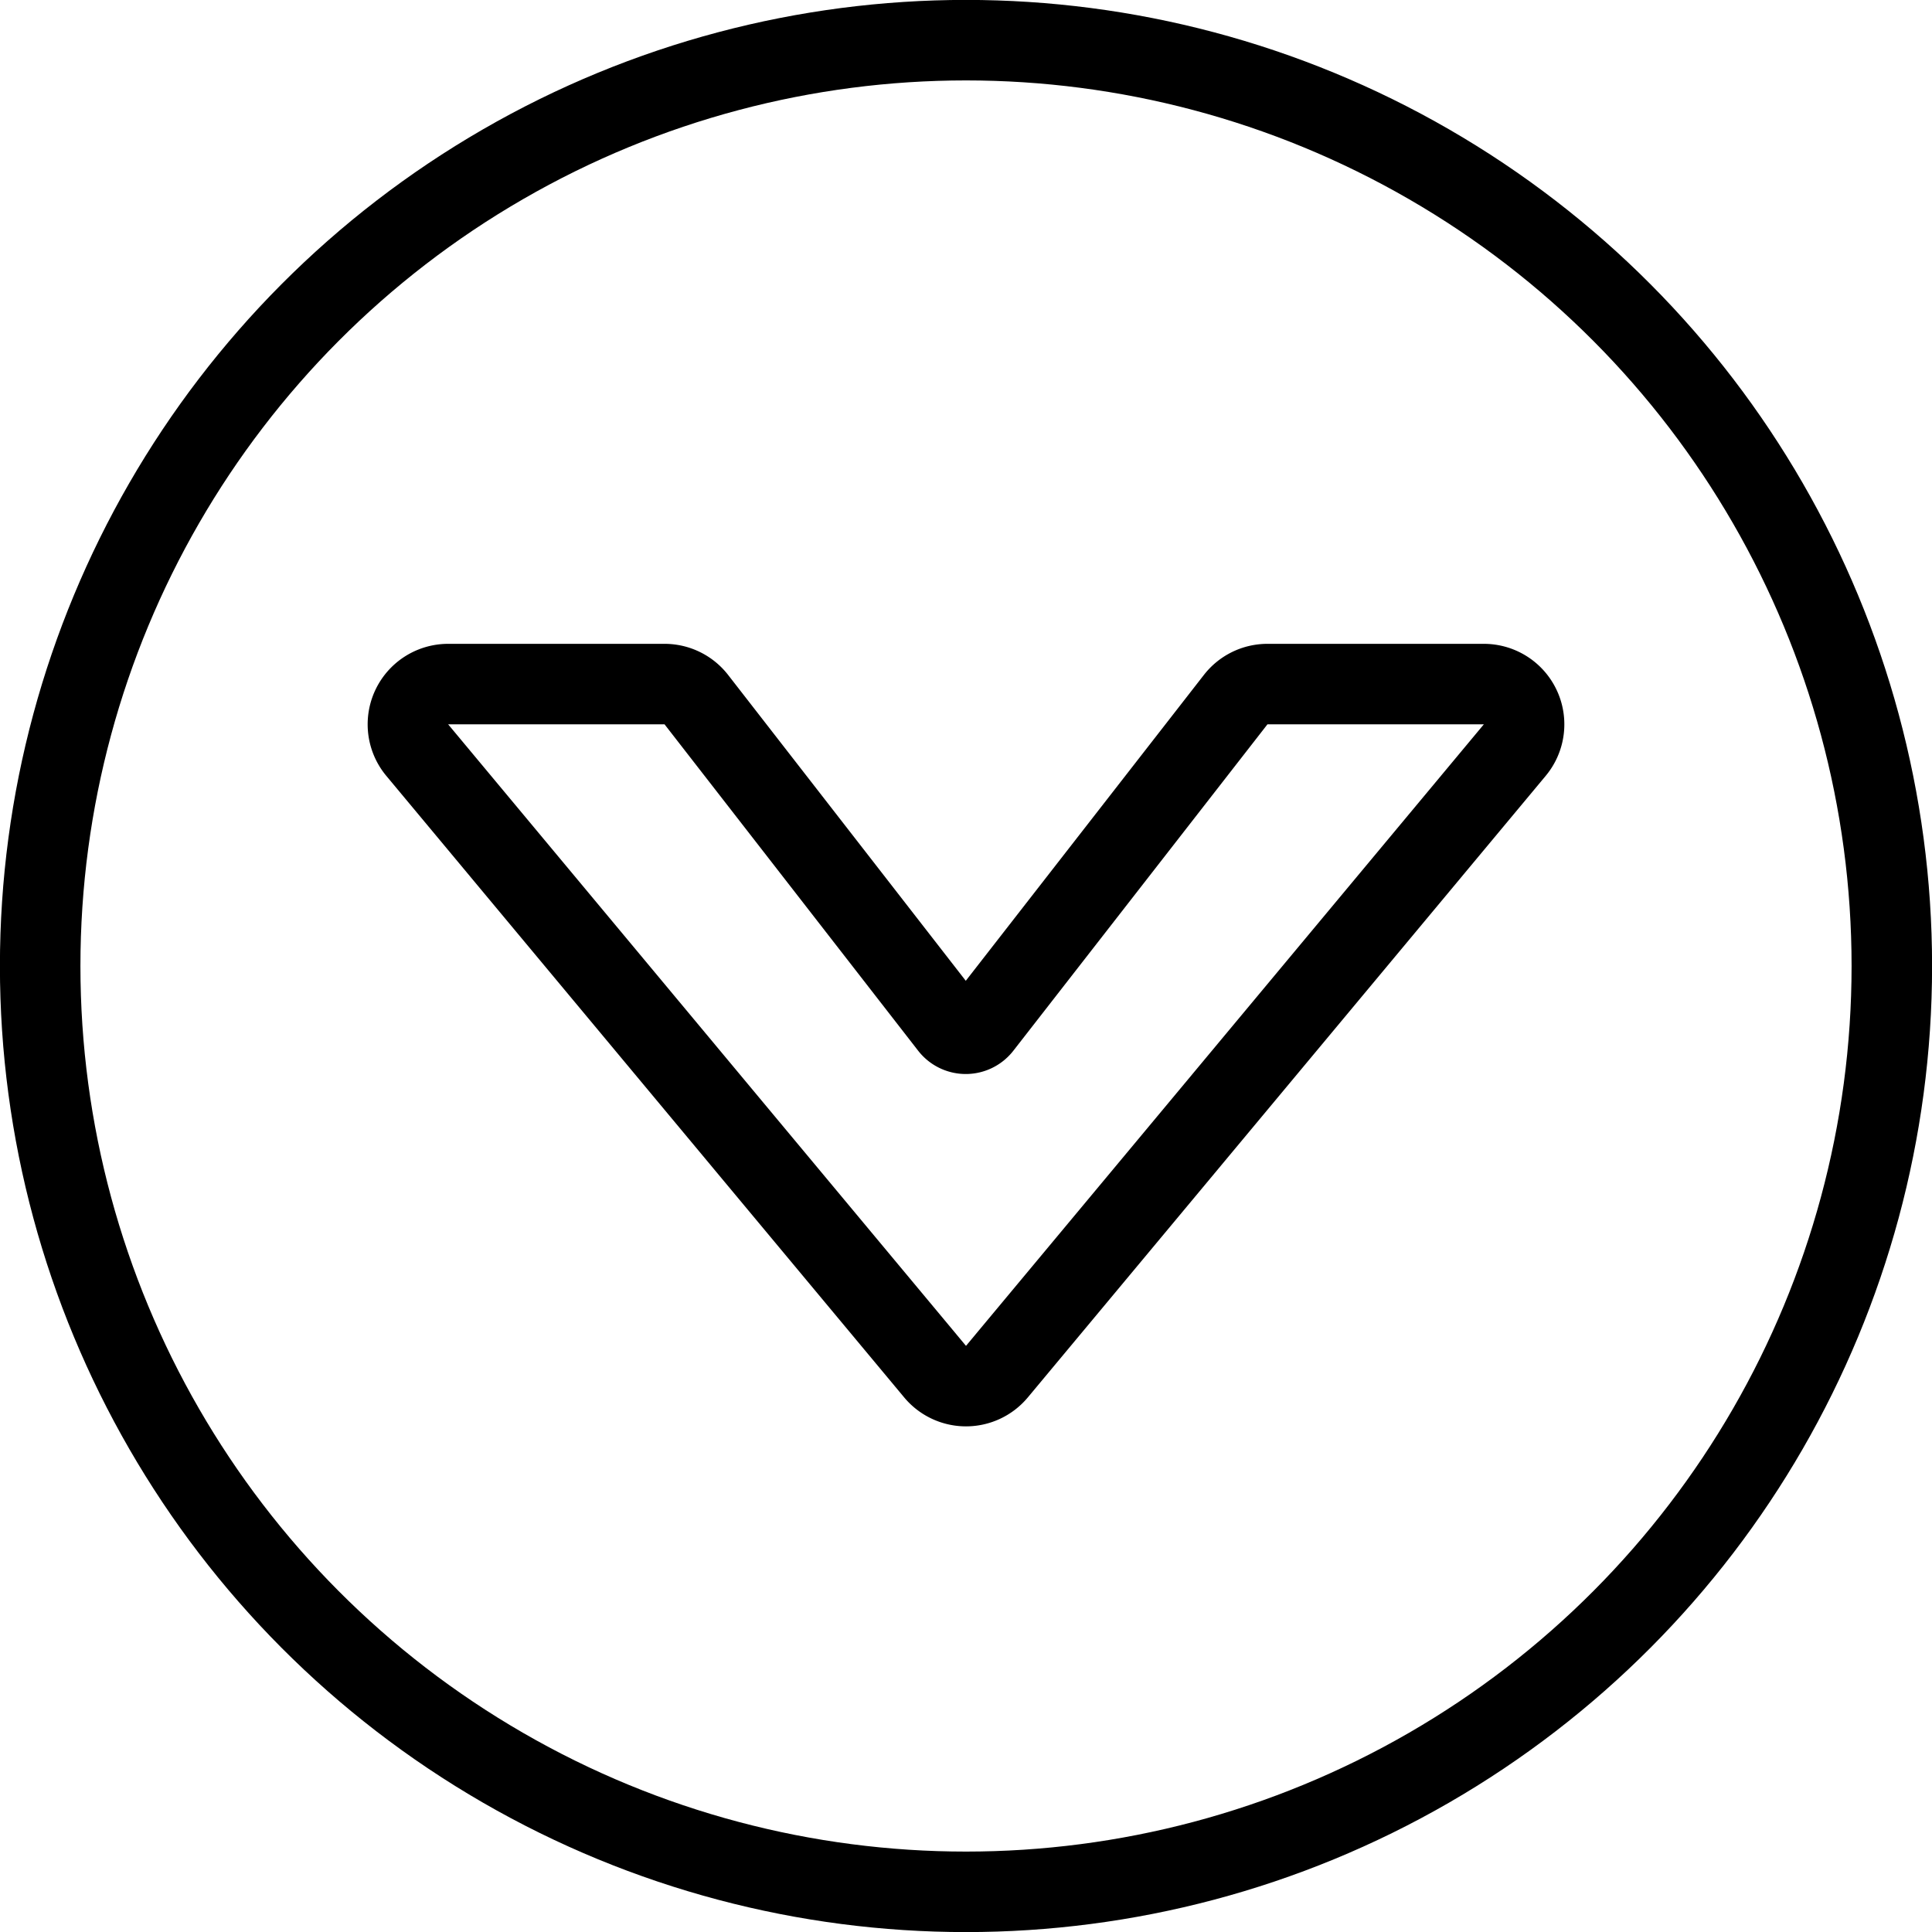 <svg id="Light" xmlns="http://www.w3.org/2000/svg" viewBox="0 0 24 24"><defs><style>.cls-1{fill:none;stroke:#000;stroke-linecap:round;stroke-linejoin:round;}</style></defs><title>arrow-button-circle-down-1</title><path class="cls-1" d="M8.65,8.691,11.8,12.745a.249.249,0,0,0,.394,0L15.35,8.691a.5.5,0,0,1,.395-.193h2.687a.5.5,0,0,1,.385.82l-6.433,7.721a.5.5,0,0,1-.768,0L5.183,9.318a.5.5,0,0,1,.385-.82H8.255A.5.5,0,0,1,8.65,8.691Z"/><circle class="cls-1" cx="12" cy="12" r="11.501"/></svg>